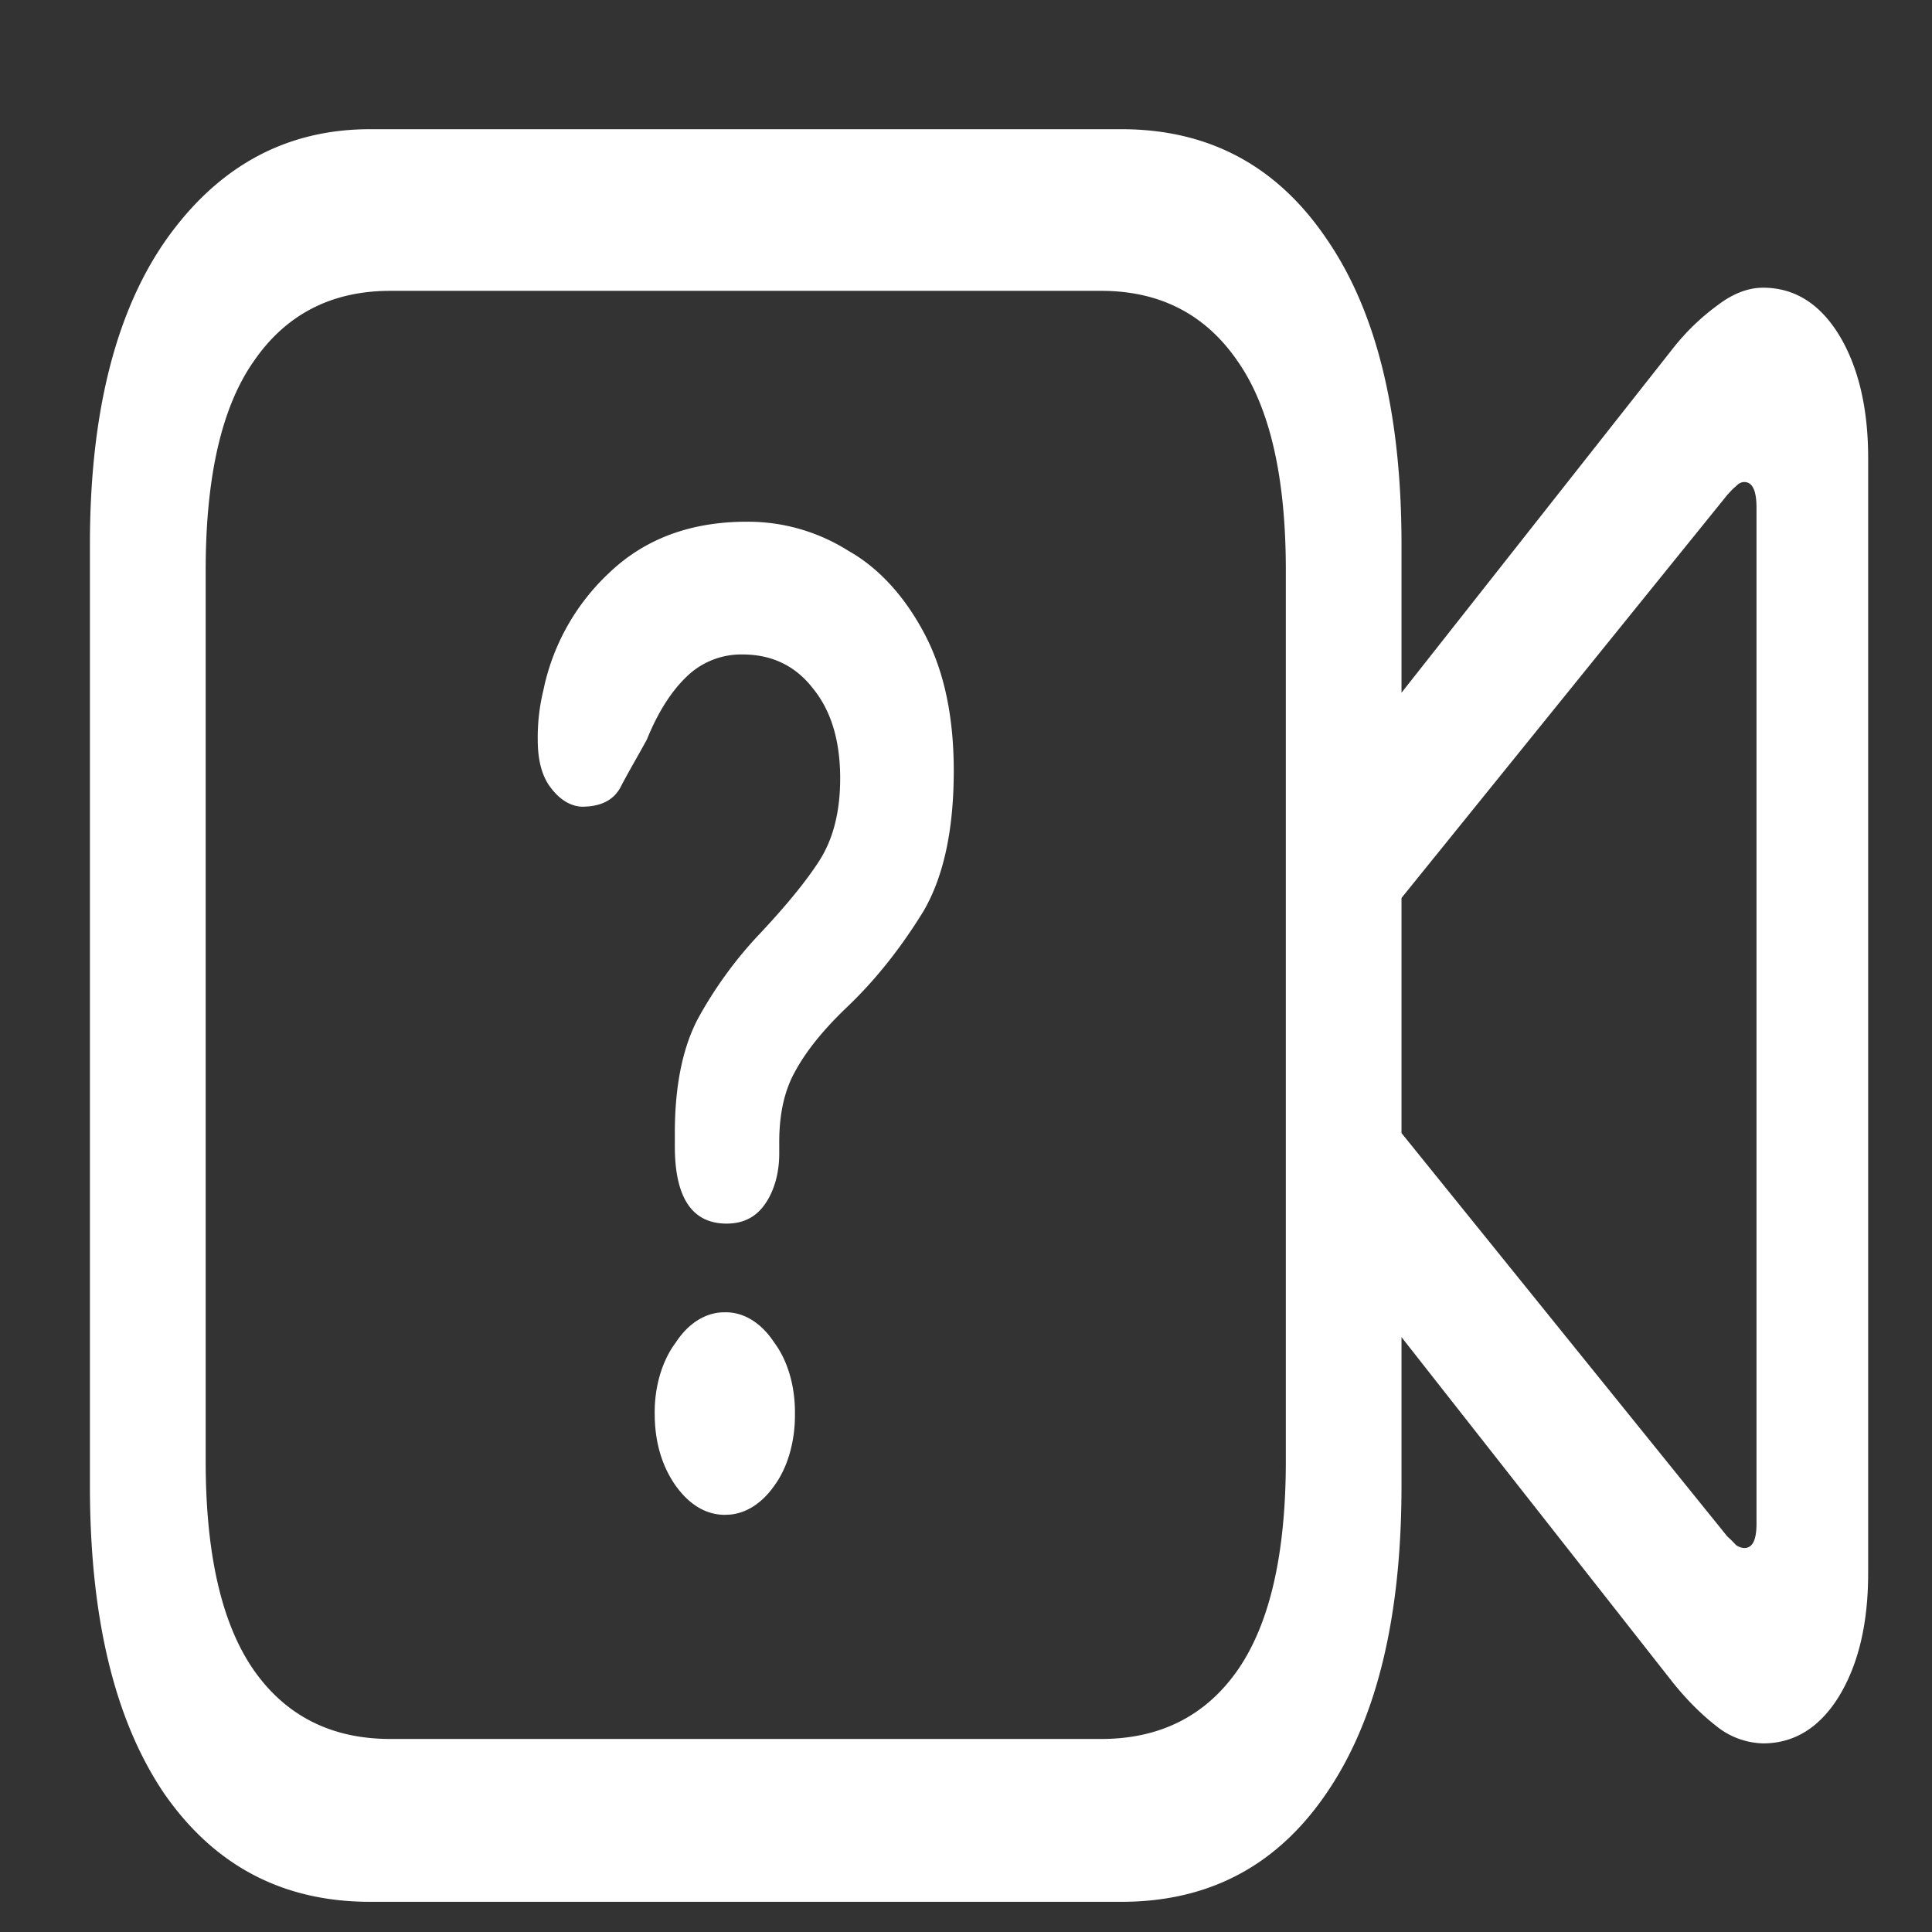 <svg xmlns="http://www.w3.org/2000/svg" width="24" height="24"><rect width="100%" height="100%" fill="#333333" stroke="none"/><path style="stroke:none;fill-rule:nonzero;fill:#fff;fill-opacity:1" d="M4.598 23.625h9.332c1.09 0 1.937-.45 2.55-1.352.622-.91.93-2.18.93-3.816V6.762c0-1.621-.308-2.89-.93-3.793-.613-.906-1.46-1.364-2.55-1.364H4.598c-1.043 0-1.883.458-2.528 1.364-.636.902-.953 2.172-.953 3.793v11.695c0 1.637.305 2.906.918 3.816.621.899 1.473 1.352 2.563 1.352Zm.25-2.023c-.73 0-1.297-.286-1.696-.856-.398-.574-.597-1.437-.597-2.598V7.086c0-1.164.199-2.031.597-2.598.399-.582.965-.875 1.696-.875h8.832c.73 0 1.297.293 1.695.875.398.57.598 1.434.598 2.594v11.066c0 1.157-.2 2.024-.598 2.598-.398.57-.965.856-1.695.856ZM17.207 8.863v2.543l4.25-5.258c.04-.043.074-.082.105-.105.032-.035.067-.055.106-.055.102 0 .152.106.152.32v12.618c0 .207-.05.304-.152.304a.185.185 0 0 1-.105-.039 1.342 1.342 0 0 0-.106-.105l-4.25-5.262v2.528l3.578 4.554c.18.223.363.403.555.551a.96.96 0 0 0 .562.2c.391 0 .707-.2.946-.59.238-.395.359-.899.359-1.528V5.691c0-.62-.121-1.132-.36-1.527-.238-.39-.554-.59-.945-.59-.183 0-.37.07-.562.215a2.836 2.836 0 0 0-.555.535ZM9.027 15.2c.203 0 .36-.078.473-.238.117-.164.18-.39.18-.629v-.148c0-.34.062-.633.195-.871.137-.254.348-.516.633-.79.355-.335.68-.742.965-1.207.25-.43.375-1.011.375-1.742 0-.668-.118-1.23-.356-1.687-.246-.473-.574-.832-.949-1.043a2.333 2.333 0 0 0-1.266-.364c-.695 0-1.265.211-1.707.633a2.752 2.752 0 0 0-.82 1.461 2.475 2.475 0 0 0-.07.614c0 .269.058.472.175.613.106.136.239.215.375.219.235 0 .391-.082.477-.239.086-.168.2-.36.328-.594.133-.328.297-.593.492-.78a.97.97 0 0 1 .696-.278c.37 0 .664.144.882.43.223.277.332.648.332 1.109 0 .41-.085.75-.257 1.02-.172.269-.434.585-.778.949a5.105 5.105 0 0 0-.734 1.02c-.188.359-.285.831-.285 1.417v.164c0 .64.215.961.644.961Zm-.02 3.617c.227.004.446-.125.61-.359.168-.227.262-.555.258-.898.004-.336-.09-.66-.258-.883-.16-.246-.383-.38-.61-.375-.23-.004-.452.129-.612.375-.168.222-.266.547-.262.883 0 .347.086.648.262.898.175.242.382.36.613.36Zm0 0"/></svg>